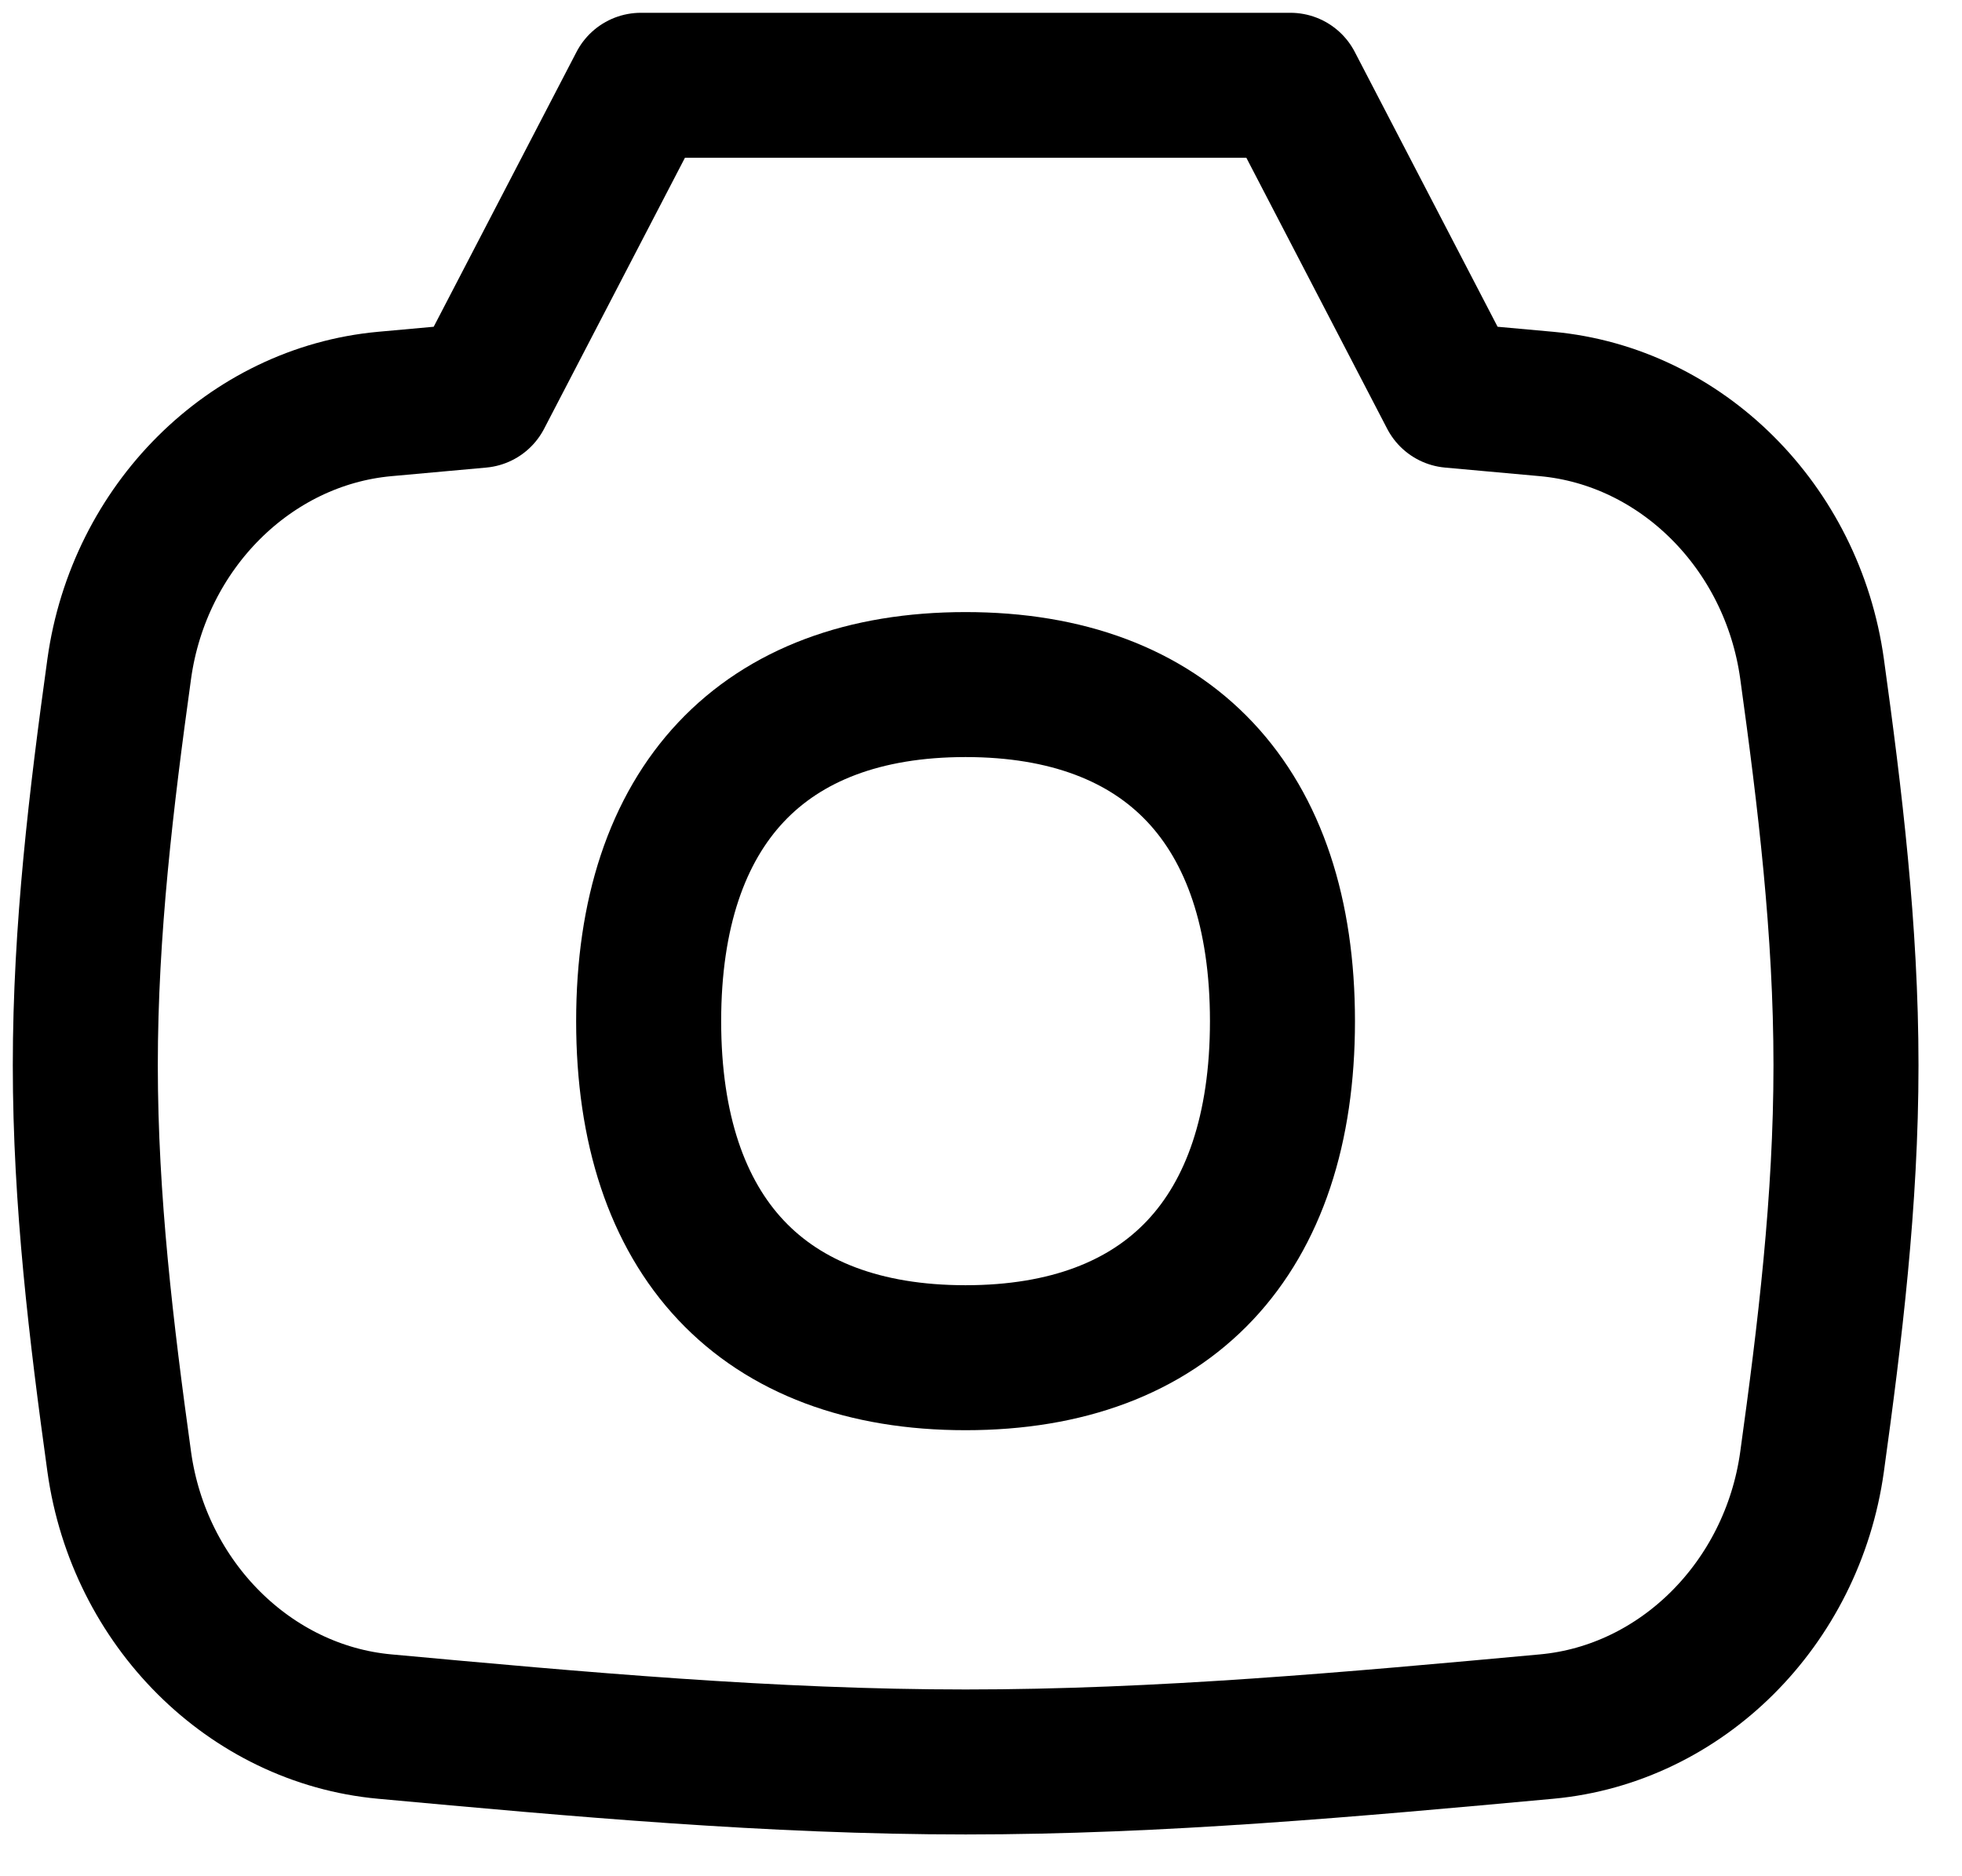 <svg width="23" height="22" viewBox="0 0 23 22" fill="none" xmlns="http://www.w3.org/2000/svg">
<path d="M15.127 1H7.513L5.624 4.636C5.25 4.669 4.878 4.704 4.509 4.737C2.93 4.882 1.63 6.175 1.398 7.841C1.189 9.35 1 10.904 1 12.491C1 14.079 1.189 15.633 1.398 17.142C1.63 18.807 2.93 20.1 4.509 20.245C6.775 20.453 9.044 20.66 11.32 20.66C13.596 20.66 15.865 20.453 18.131 20.245C19.71 20.1 21.01 18.807 21.242 17.142C21.451 15.633 21.64 14.079 21.64 12.491C21.64 10.904 21.451 9.35 21.242 7.841C21.01 6.175 19.71 4.882 18.131 4.737C17.759 4.703 17.388 4.669 17.016 4.636L15.127 1Z" stroke="black" stroke-width="1.7" stroke-linecap="round" stroke-linejoin="round"/>
<path d="M11.319 15.92C13.696 15.92 15.034 14.5 15.034 11.974C15.034 9.448 13.696 8.027 11.319 8.027C8.941 8.027 7.604 9.448 7.604 11.974C7.604 14.5 8.941 15.92 11.319 15.92Z" stroke="black" stroke-width="1.7" stroke-linecap="round" stroke-linejoin="round"/>
</svg>
